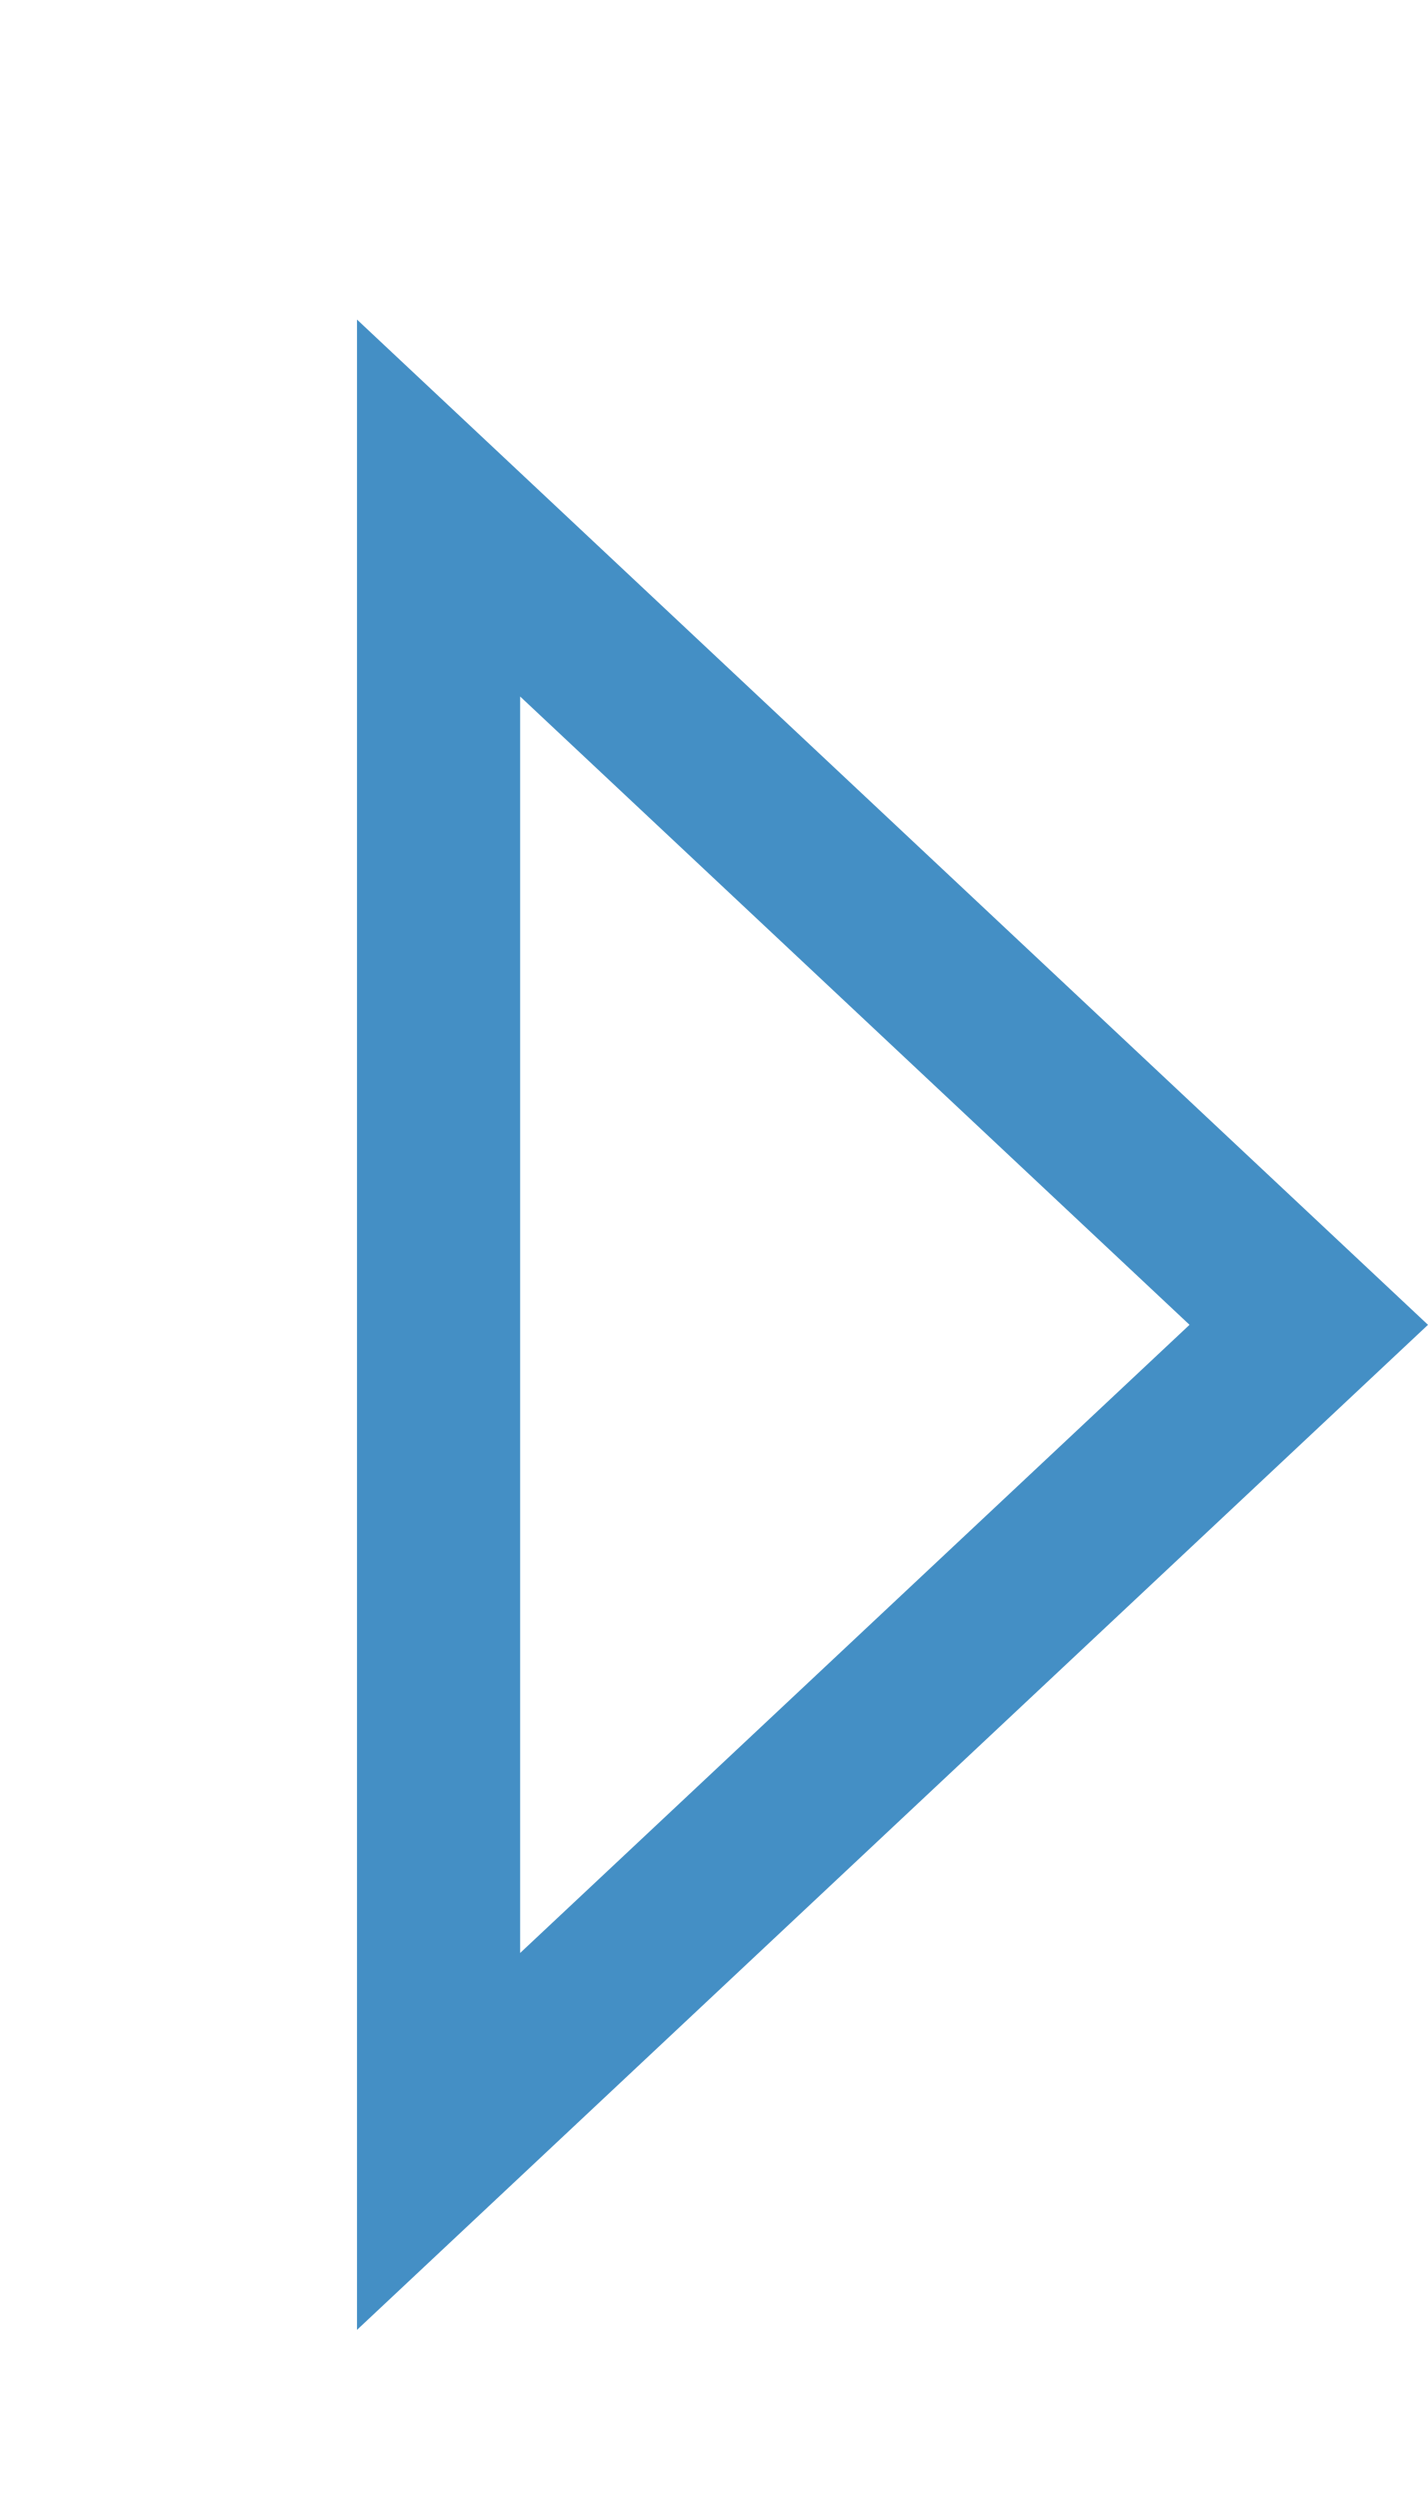 <svg width="8" height="14" viewBox="0 0 8 14" fill="none" xmlns="http://www.w3.org/2000/svg">
<path d="M2.457 11.992L7.332 7.419L2.457 2.845L2.457 11.992Z" stroke="#448FC5" stroke-width="0.914"/>
</svg>
